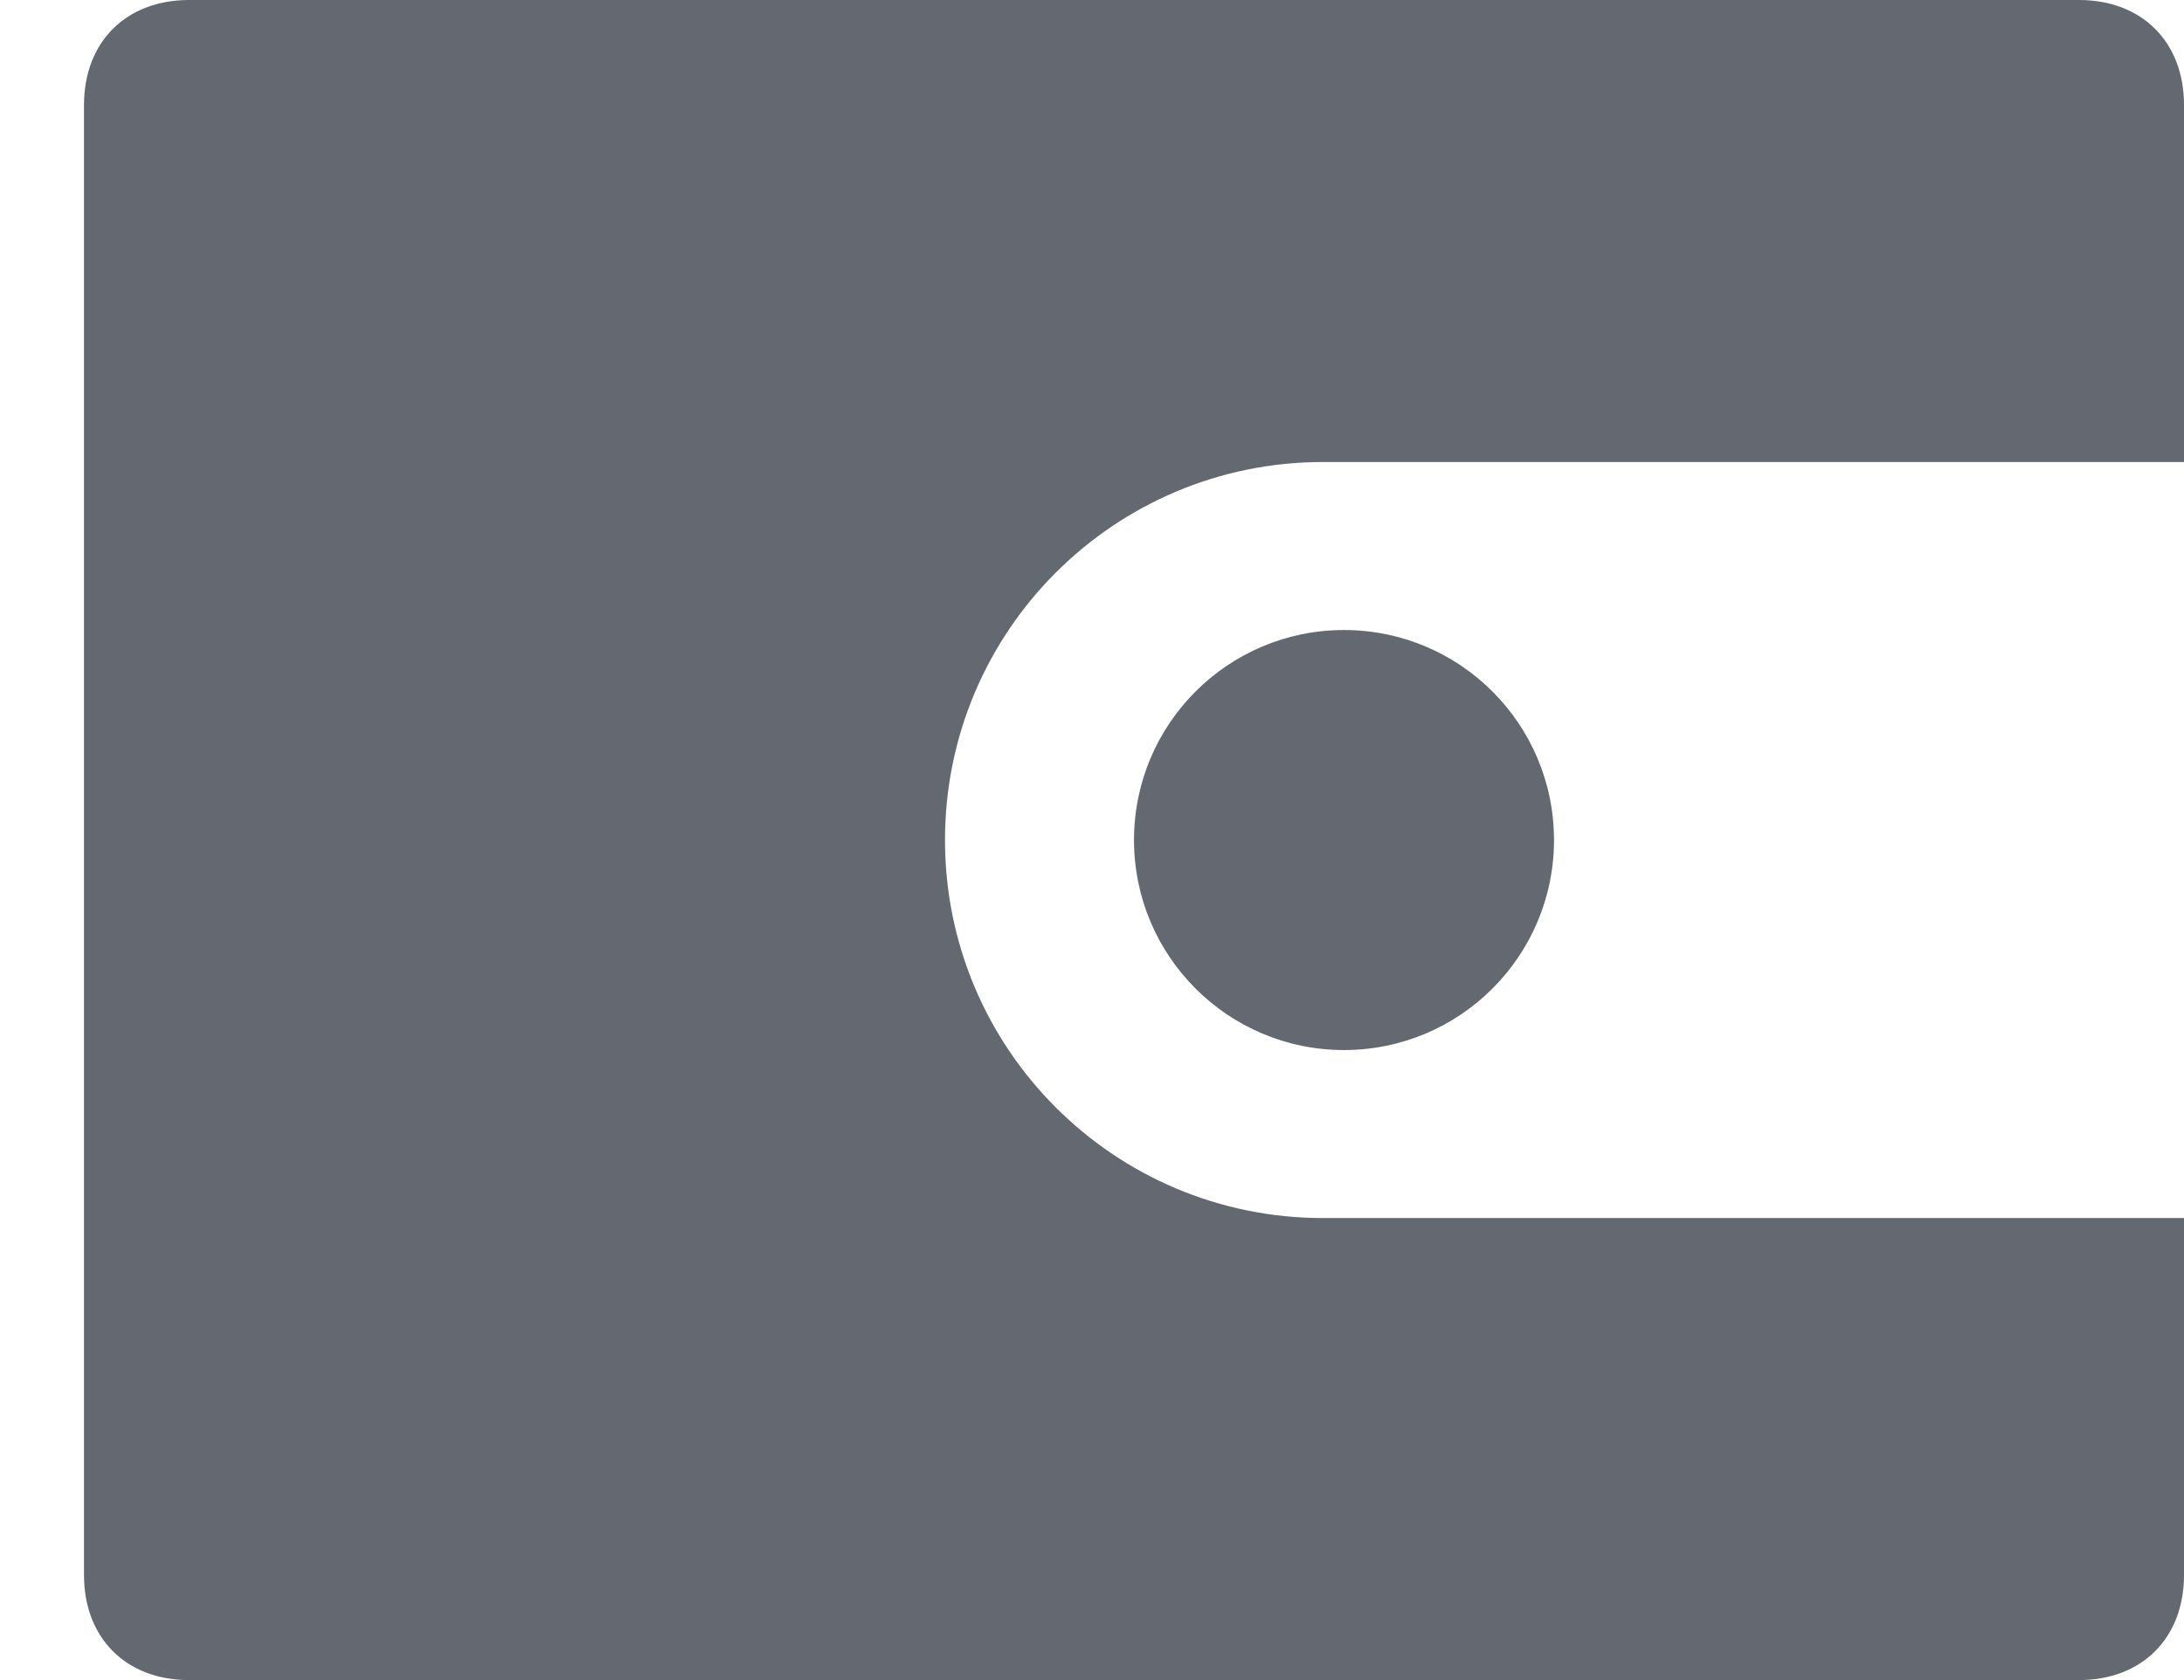 <svg width="13" height="10" viewBox="0 0 13 10" fill="none" xmlns="http://www.w3.org/2000/svg">
<path d="M12.375 0H1.125C0.75 0 0.5 0.25 0.5 0.625V9.375C0.5 9.75 0.75 10 1.125 10H12.375C12.75 10 13 9.75 13 9.375V7.25H7.875C6.632 7.25 5.625 6.243 5.625 5V5C5.625 3.757 6.632 2.75 7.875 2.75H13V0.625C13 0.25 12.75 0 12.375 0Z" fill="#646871"/>
<circle cx="8" cy="5" r="1.25" fill="#646871"/>
</svg>
